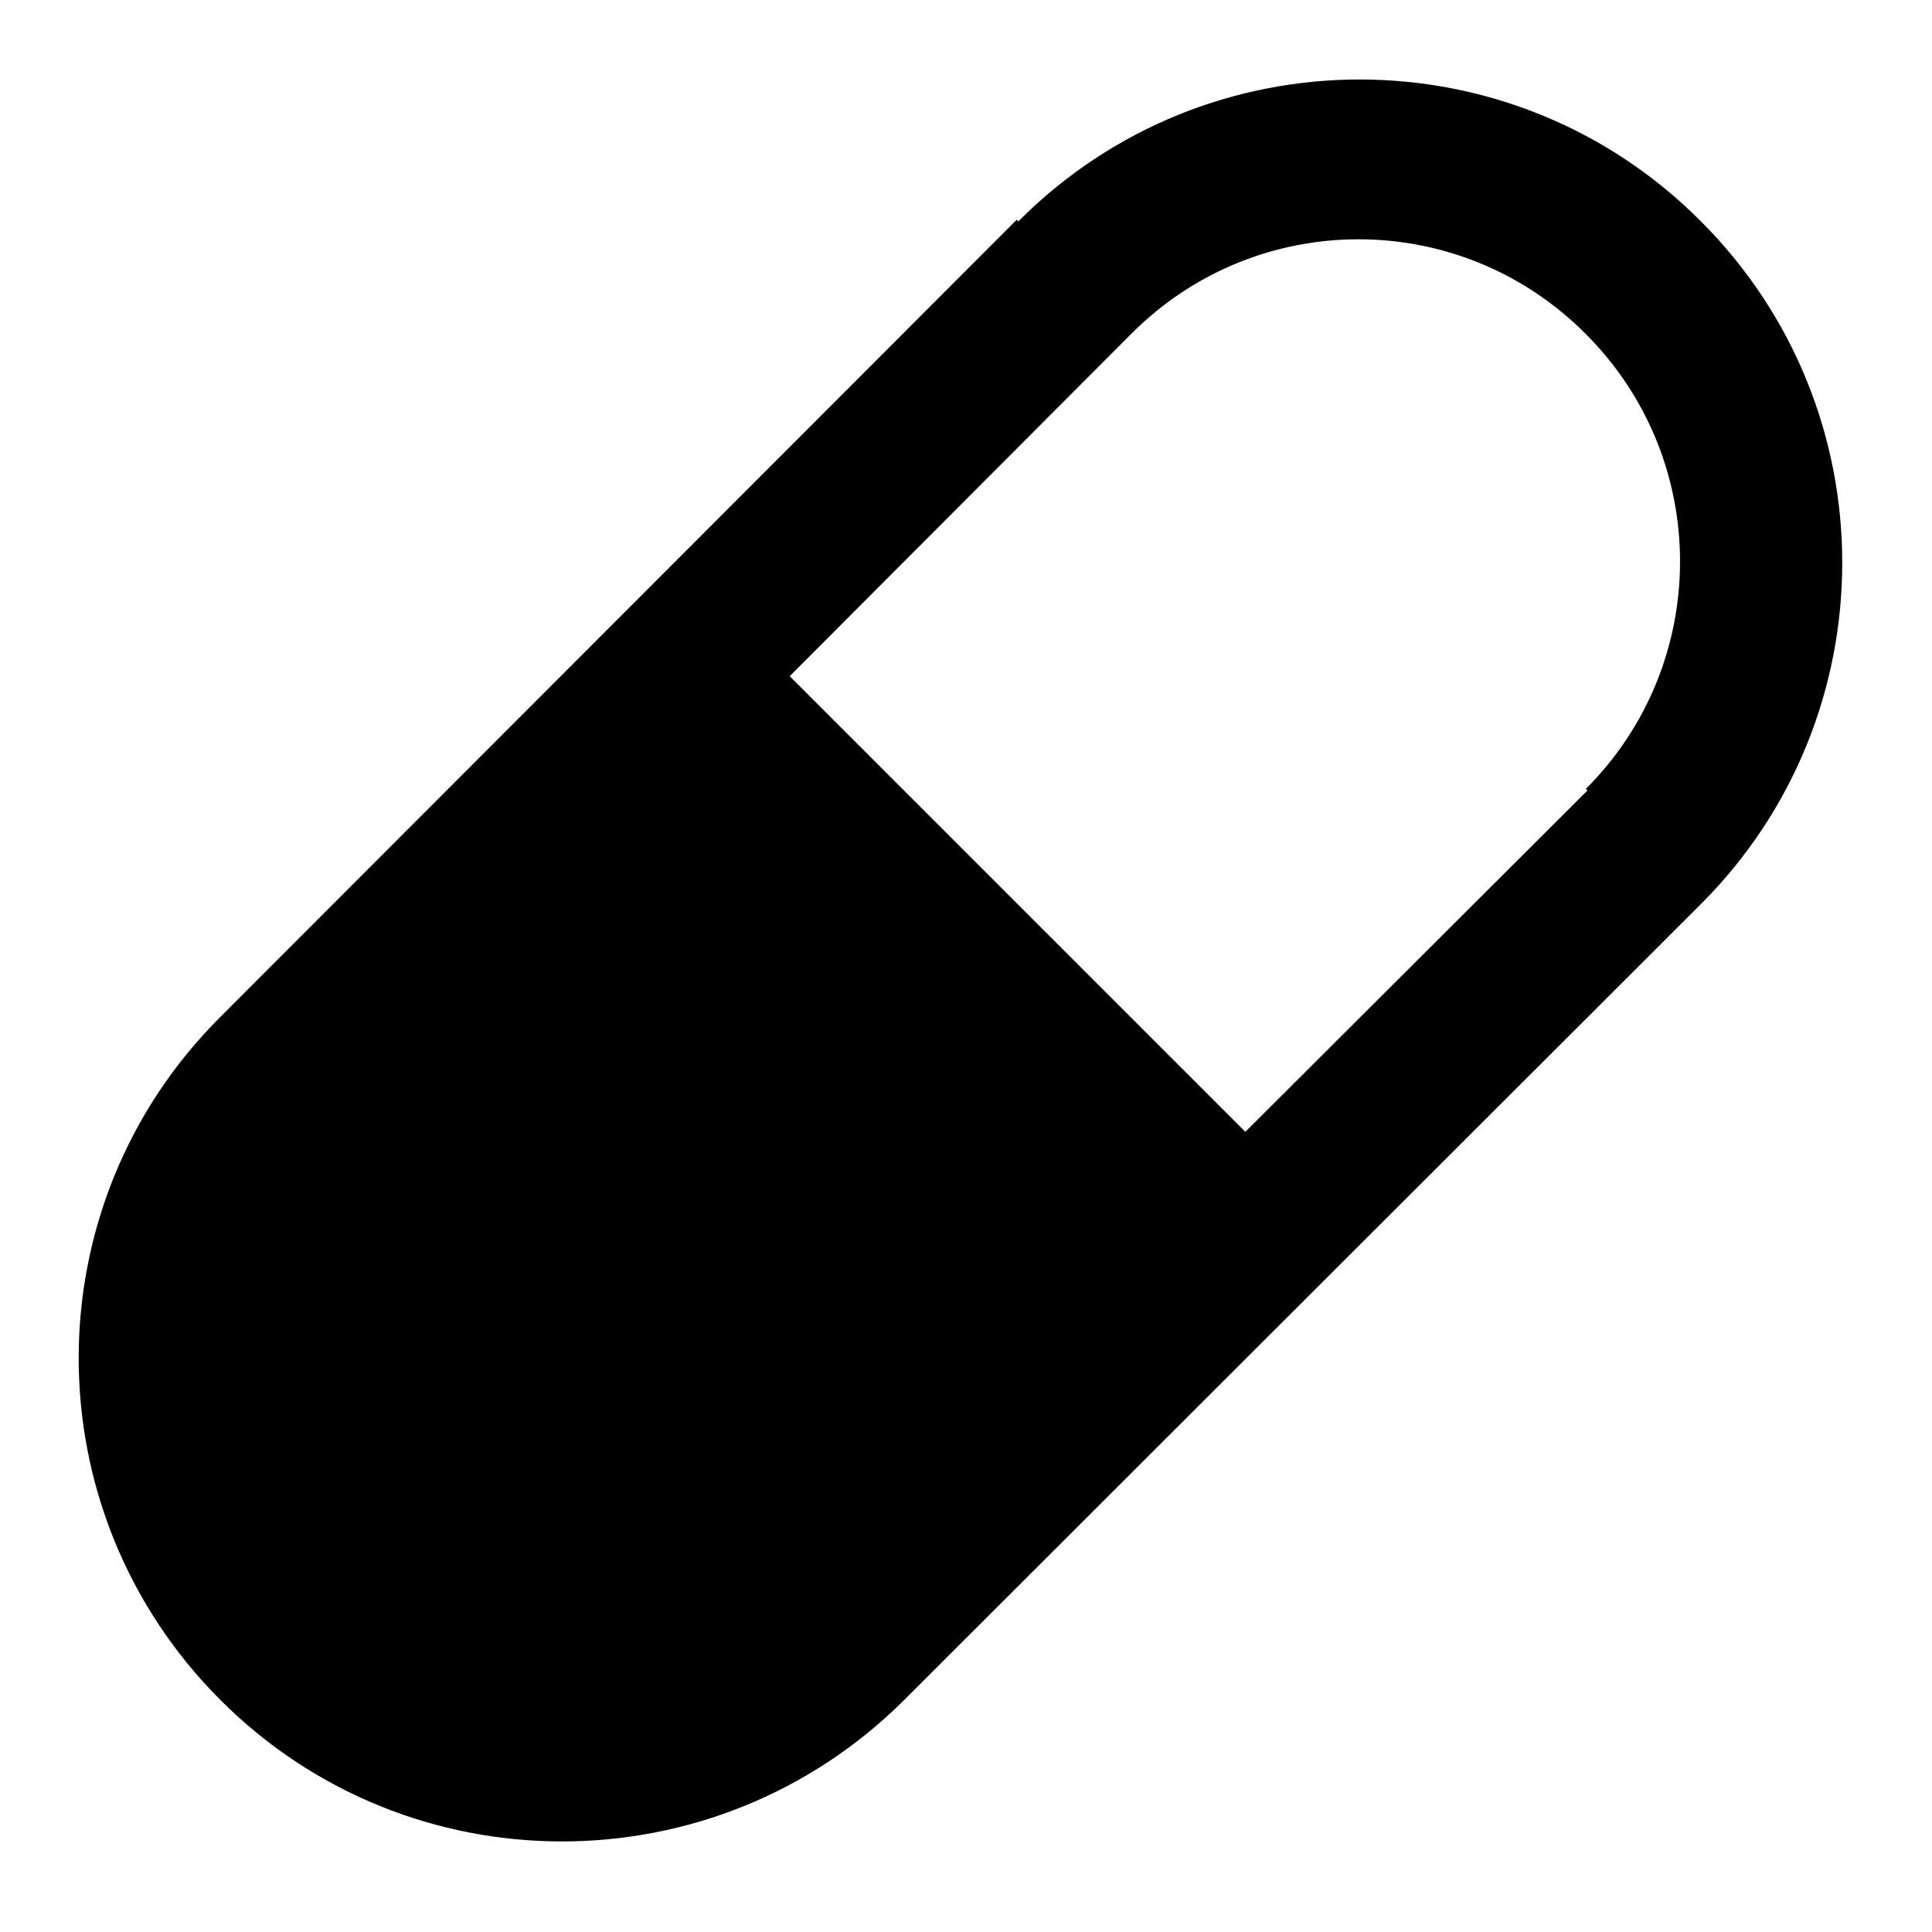 <svg viewBox="0 0 24 24" xmlns="http://www.w3.org/2000/svg"><path fill-rule="evenodd" d="M12.65 2.75c2.34-2.35 6.14-2.35 8.48 0 2.34 2.34 2.34 6.14 0 8.48l-9.9 9.89c-2.35 2.34-6.15 2.34-8.49 0 -2.35-2.35-2.35-6.15 0-8.49l9.89-9.9Zm7.07 7.07l-4.25 4.24L9.81 8.4l4.24-4.25c1.56-1.57 4.09-1.57 5.65 0 1.56 1.56 1.56 4.09 0 5.65Z"/></svg>